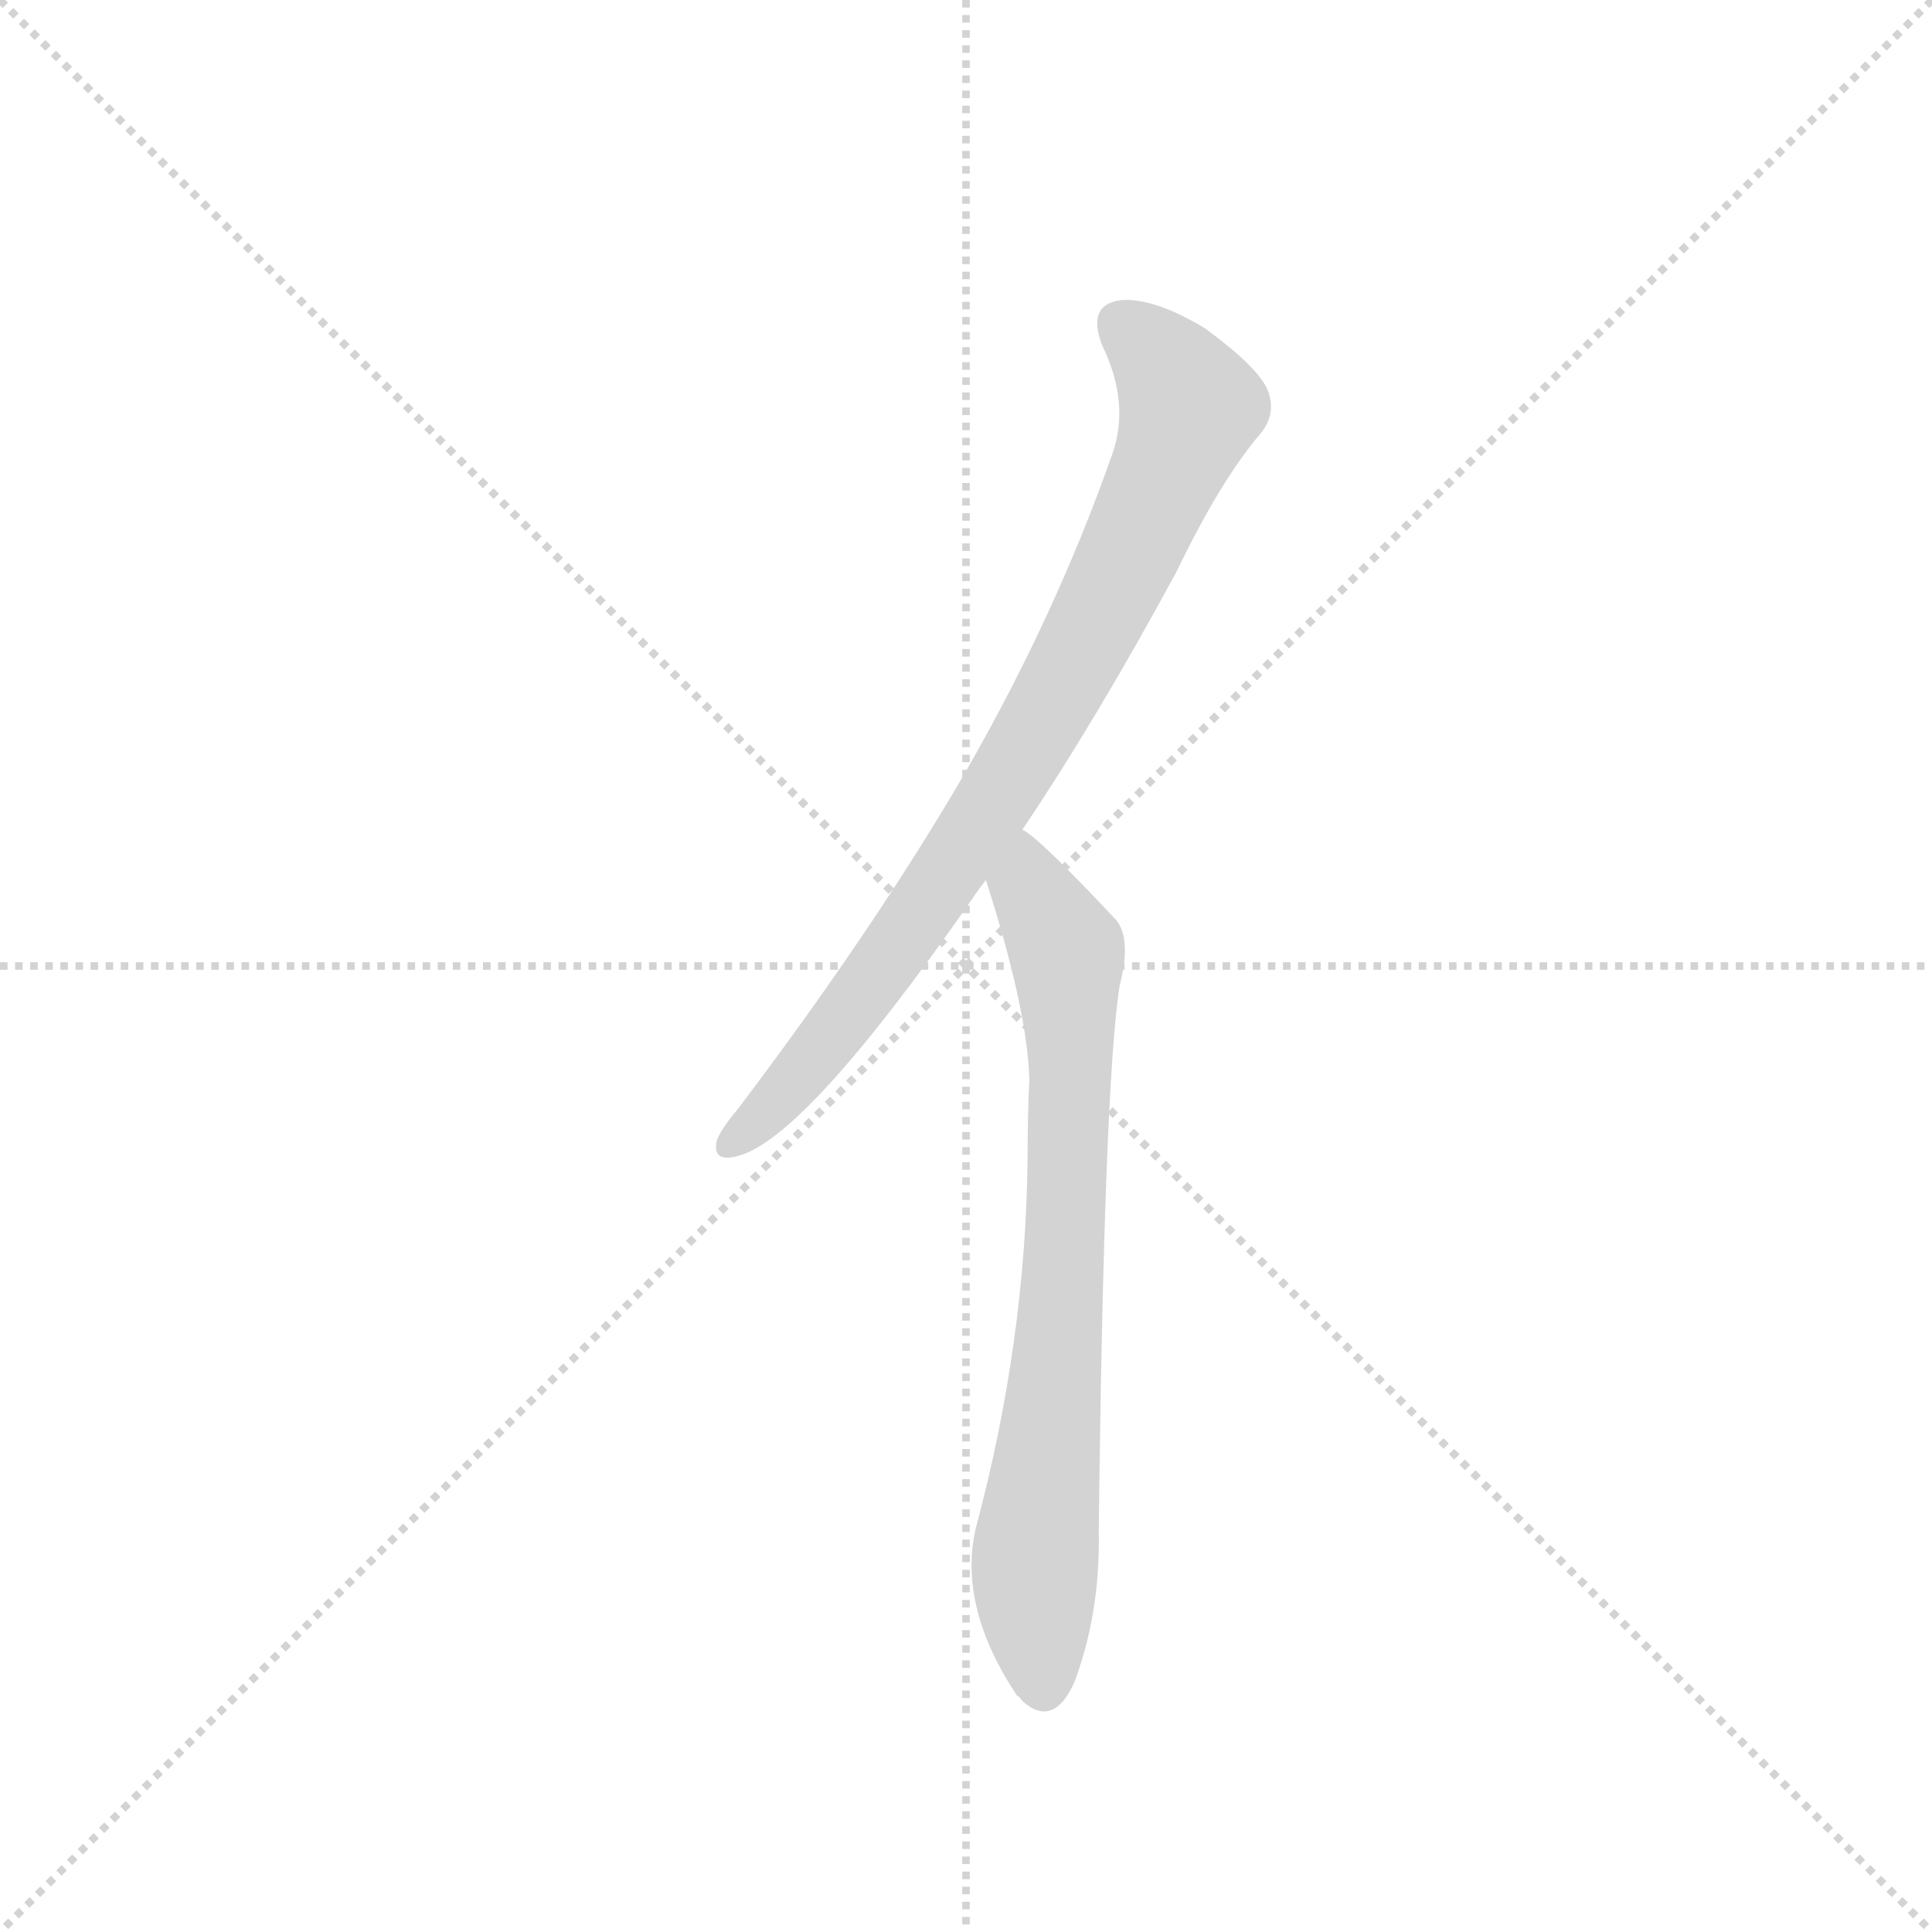 <svg version="1.1" viewBox="0 0 1024 1024" xmlns="http://www.w3.org/2000/svg">
  <g stroke="lightgray" stroke-dasharray="1,1" stroke-width="1" transform="scale(4, 4)">
    <line x1="0" y1="0" x2="256" y2="256"></line>
    <line x1="256" y1="0" x2="0" y2="256"></line>
    <line x1="128" y1="0" x2="128" y2="256"></line>
    <line x1="0" y1="128" x2="256" y2="128"></line>
  </g>
  <g transform="scale(0.92, -0.92) translate(60, -900)">
    <style type="text/css">
      
        @keyframes keyframes0 {
          from {
            stroke: blue;
            stroke-dashoffset: 819;
            stroke-width: 128;
          }
          73% {
            animation-timing-function: step-end;
            stroke: blue;
            stroke-dashoffset: 0;
            stroke-width: 128;
          }
          to {
            stroke: black;
            stroke-width: 1024;
          }
        }
        #make-me-a-hanzi-animation-0 {
          animation: keyframes0 0.917s both;
          animation-delay: 0s;
          animation-timing-function: linear;
        }
      
        @keyframes keyframes1 {
          from {
            stroke: blue;
            stroke-dashoffset: 747;
            stroke-width: 128;
          }
          71% {
            animation-timing-function: step-end;
            stroke: blue;
            stroke-dashoffset: 0;
            stroke-width: 128;
          }
          to {
            stroke: black;
            stroke-width: 1024;
          }
        }
        #make-me-a-hanzi-animation-1 {
          animation: keyframes1 0.858s both;
          animation-delay: 0.917s;
          animation-timing-function: linear;
        }
      
    </style>
    
      <path d="M 529 422 Q 572 486 618 571 Q 643 623 666 650 Q 676 662 670 676 Q 664 689 634 711 Q 604 729 585 727 Q 566 724 575 701 Q 591 668 581 639 Q 547 542 492 448 Q 440 360 365 261 Q 355 249 353 243 Q 350 230 365 234 Q 404 244 500 382 Q 504 388 508 393 L 529 422 Z" fill="lightgray"></path>
    
      <path d="M 508 393 Q 532 318 533 278 Q 532 256 532 233 Q 531 127 502 19 Q 492 -26 526 -77 Q 527 -77 529 -80 Q 547 -96 559 -69 Q 574 -29 573 18 Q 576 274 585 332 Q 592 359 583 370 Q 538 418 529 422 C 505 441 499 422 508 393 Z" fill="lightgray"></path>
    
    
      <clipPath id="make-me-a-hanzi-clip-0">
        <path d="M 529 422 Q 572 486 618 571 Q 643 623 666 650 Q 676 662 670 676 Q 664 689 634 711 Q 604 729 585 727 Q 566 724 575 701 Q 591 668 581 639 Q 547 542 492 448 Q 440 360 365 261 Q 355 249 353 243 Q 350 230 365 234 Q 404 244 500 382 Q 504 388 508 393 L 529 422 Z"></path>
      </clipPath>
      <path clip-path="url(#make-me-a-hanzi-clip-0)" d="M 587 711 L 604 698 L 626 666 L 582 562 L 537 477 L 464 363 L 397 276 L 362 243" fill="none" id="make-me-a-hanzi-animation-0" stroke-dasharray="691 1382" stroke-linecap="round"></path>
    
      <clipPath id="make-me-a-hanzi-clip-1">
        <path d="M 508 393 Q 532 318 533 278 Q 532 256 532 233 Q 531 127 502 19 Q 492 -26 526 -77 Q 527 -77 529 -80 Q 547 -96 559 -69 Q 574 -29 573 18 Q 576 274 585 332 Q 592 359 583 370 Q 538 418 529 422 C 505 441 499 422 508 393 Z"></path>
      </clipPath>
      <path clip-path="url(#make-me-a-hanzi-clip-1)" d="M 528 415 L 533 388 L 555 352 L 555 200 L 536 -3 L 542 -68" fill="none" id="make-me-a-hanzi-animation-1" stroke-dasharray="619 1238" stroke-linecap="round"></path>
    
  </g>
</svg>